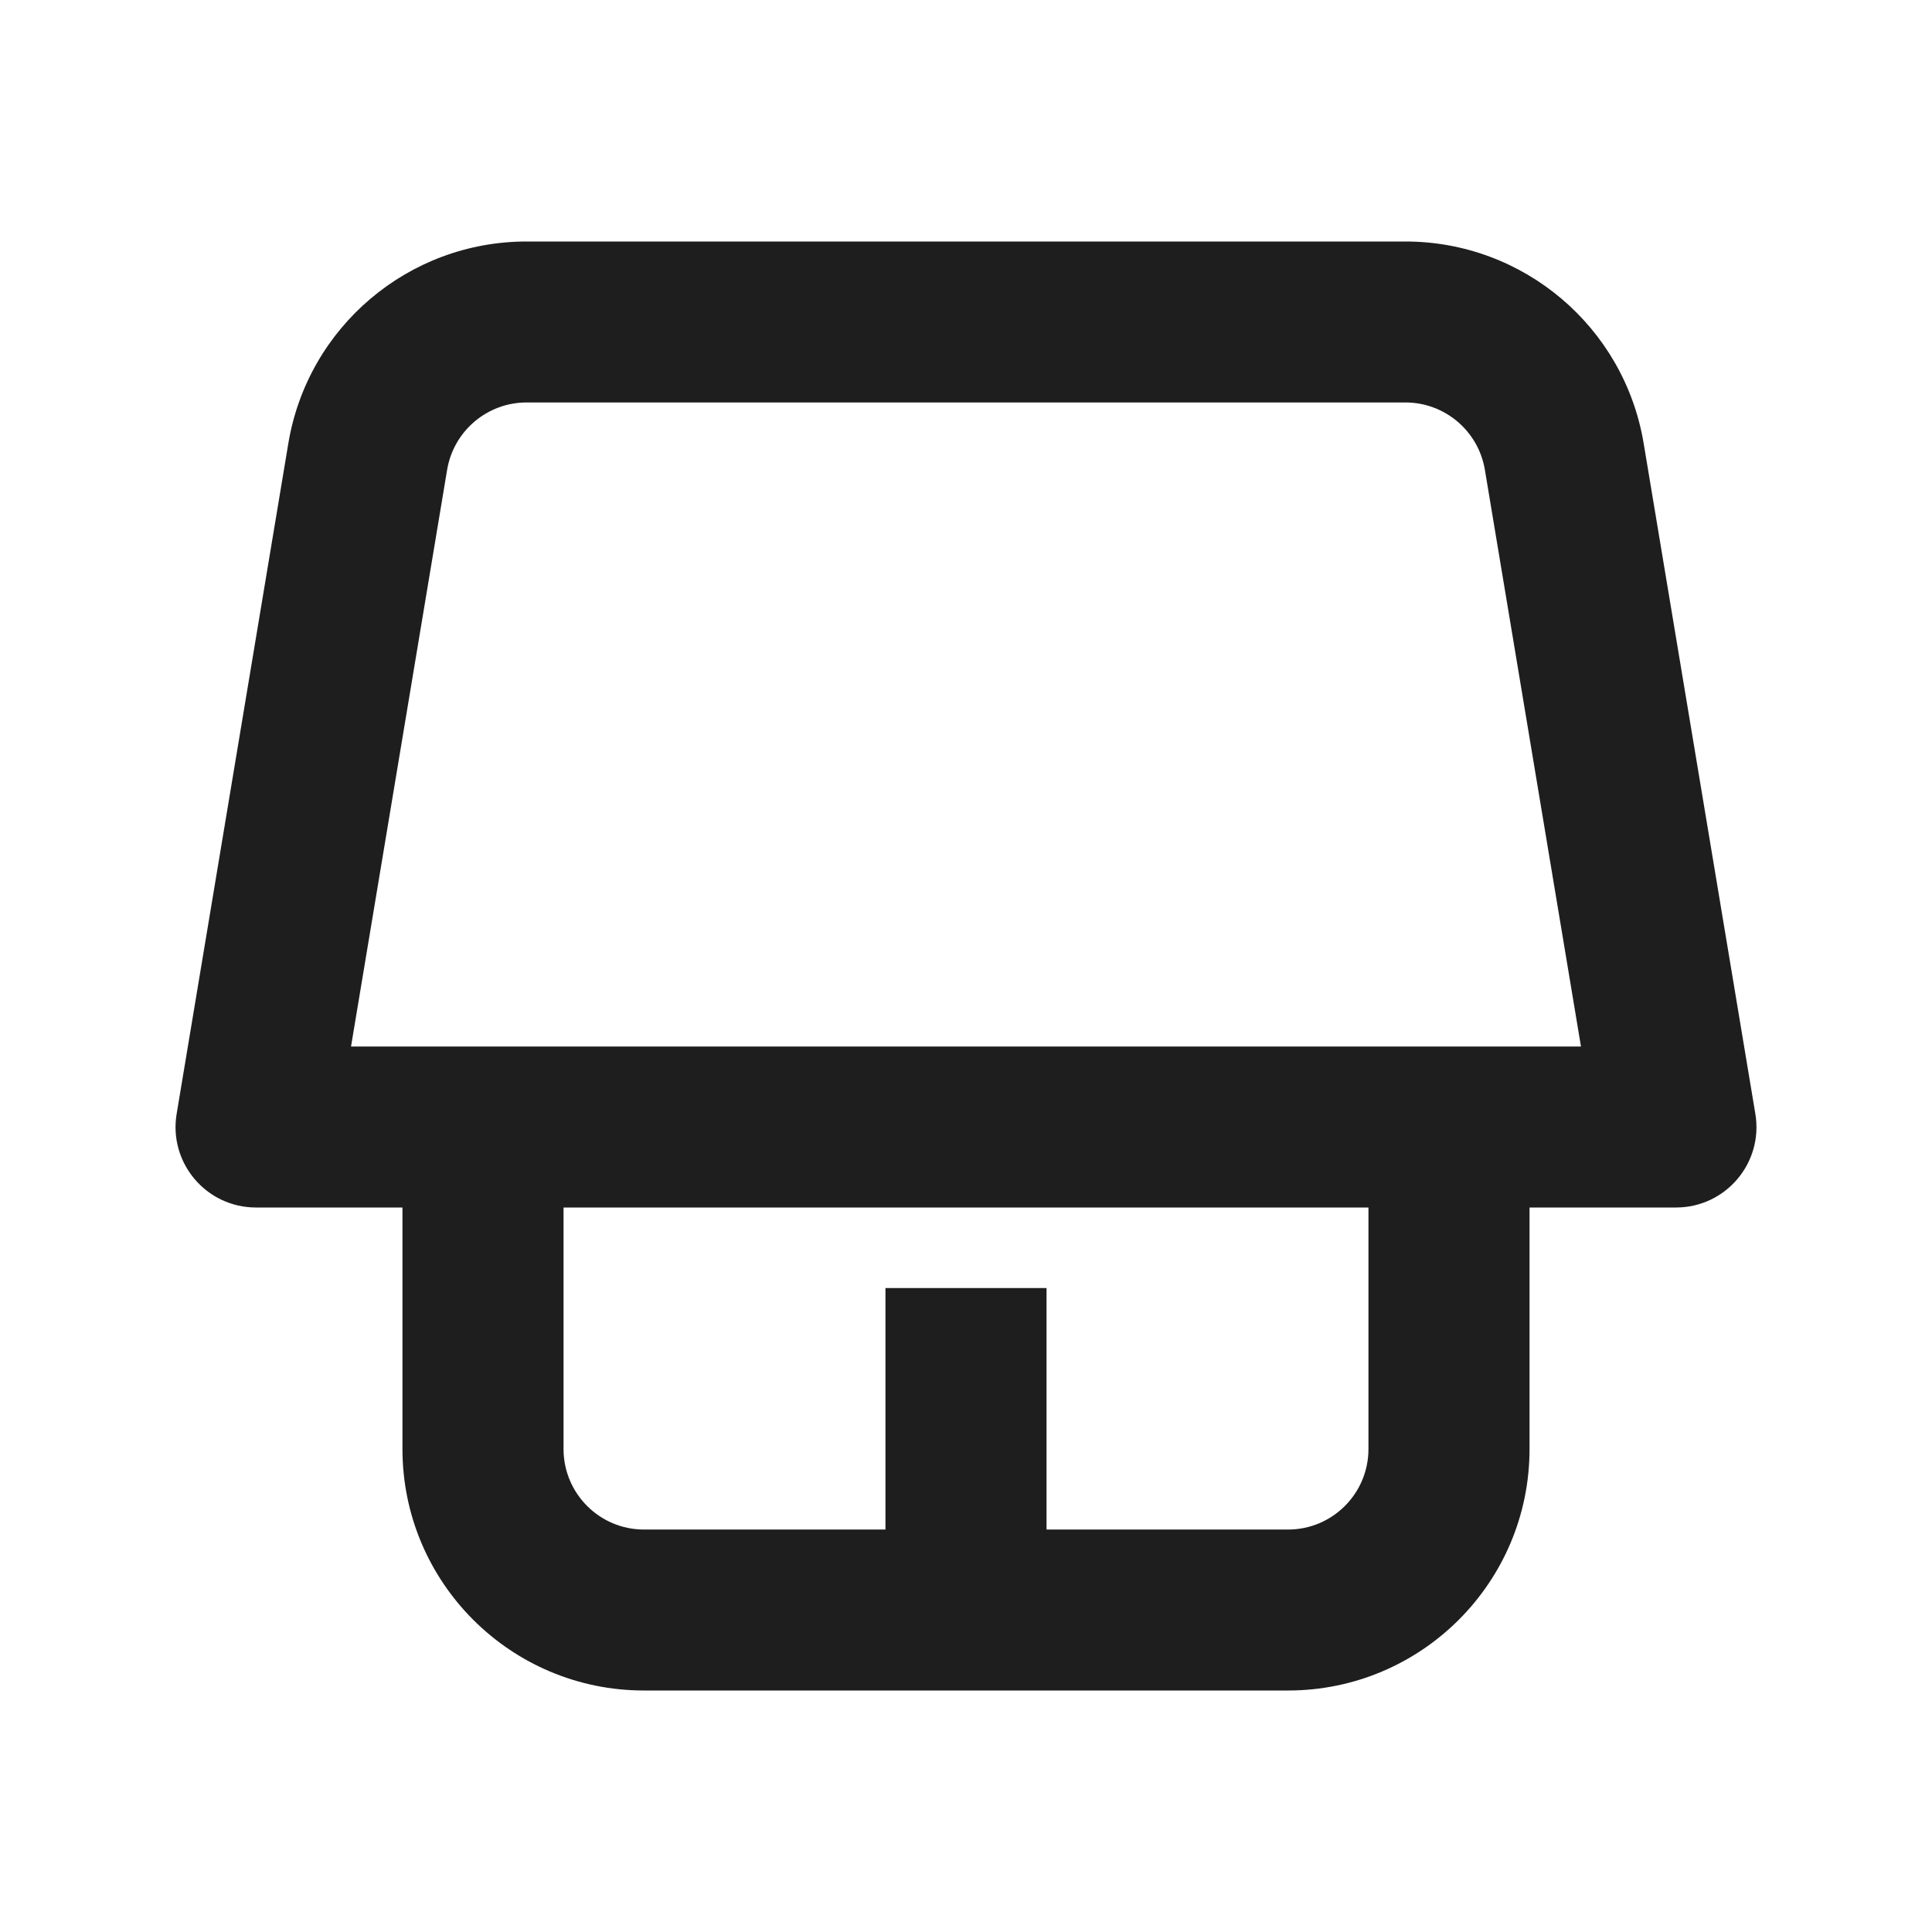 <svg width="16" height="16" viewBox="0 0 16 16" fill="none" xmlns="http://www.w3.org/2000/svg">
<path fill-rule="evenodd" clip-rule="evenodd" d="M11.639 3.333H4.361C4.035 3.333 3.757 3.569 3.703 3.89L2.907 8.667H13.093L12.297 3.89C12.243 3.569 11.965 3.333 11.639 3.333ZM2.12 10H3.333V12C3.333 13.105 4.229 14 5.333 14H10.667C11.771 14 12.667 13.105 12.667 12V10H13.88C14.292 10 14.605 9.63 14.537 9.224L13.612 3.671C13.451 2.707 12.617 2 11.639 2H4.361C3.383 2 2.549 2.707 2.388 3.671L1.463 9.224C1.395 9.63 1.708 10 2.12 10ZM4.667 10H11.333V12C11.333 12.368 11.035 12.667 10.667 12.667H8.667V10.667H7.333V12.667H5.333C4.965 12.667 4.667 12.368 4.667 12V10Z" fill="#1E1E1E"/>
</svg>
